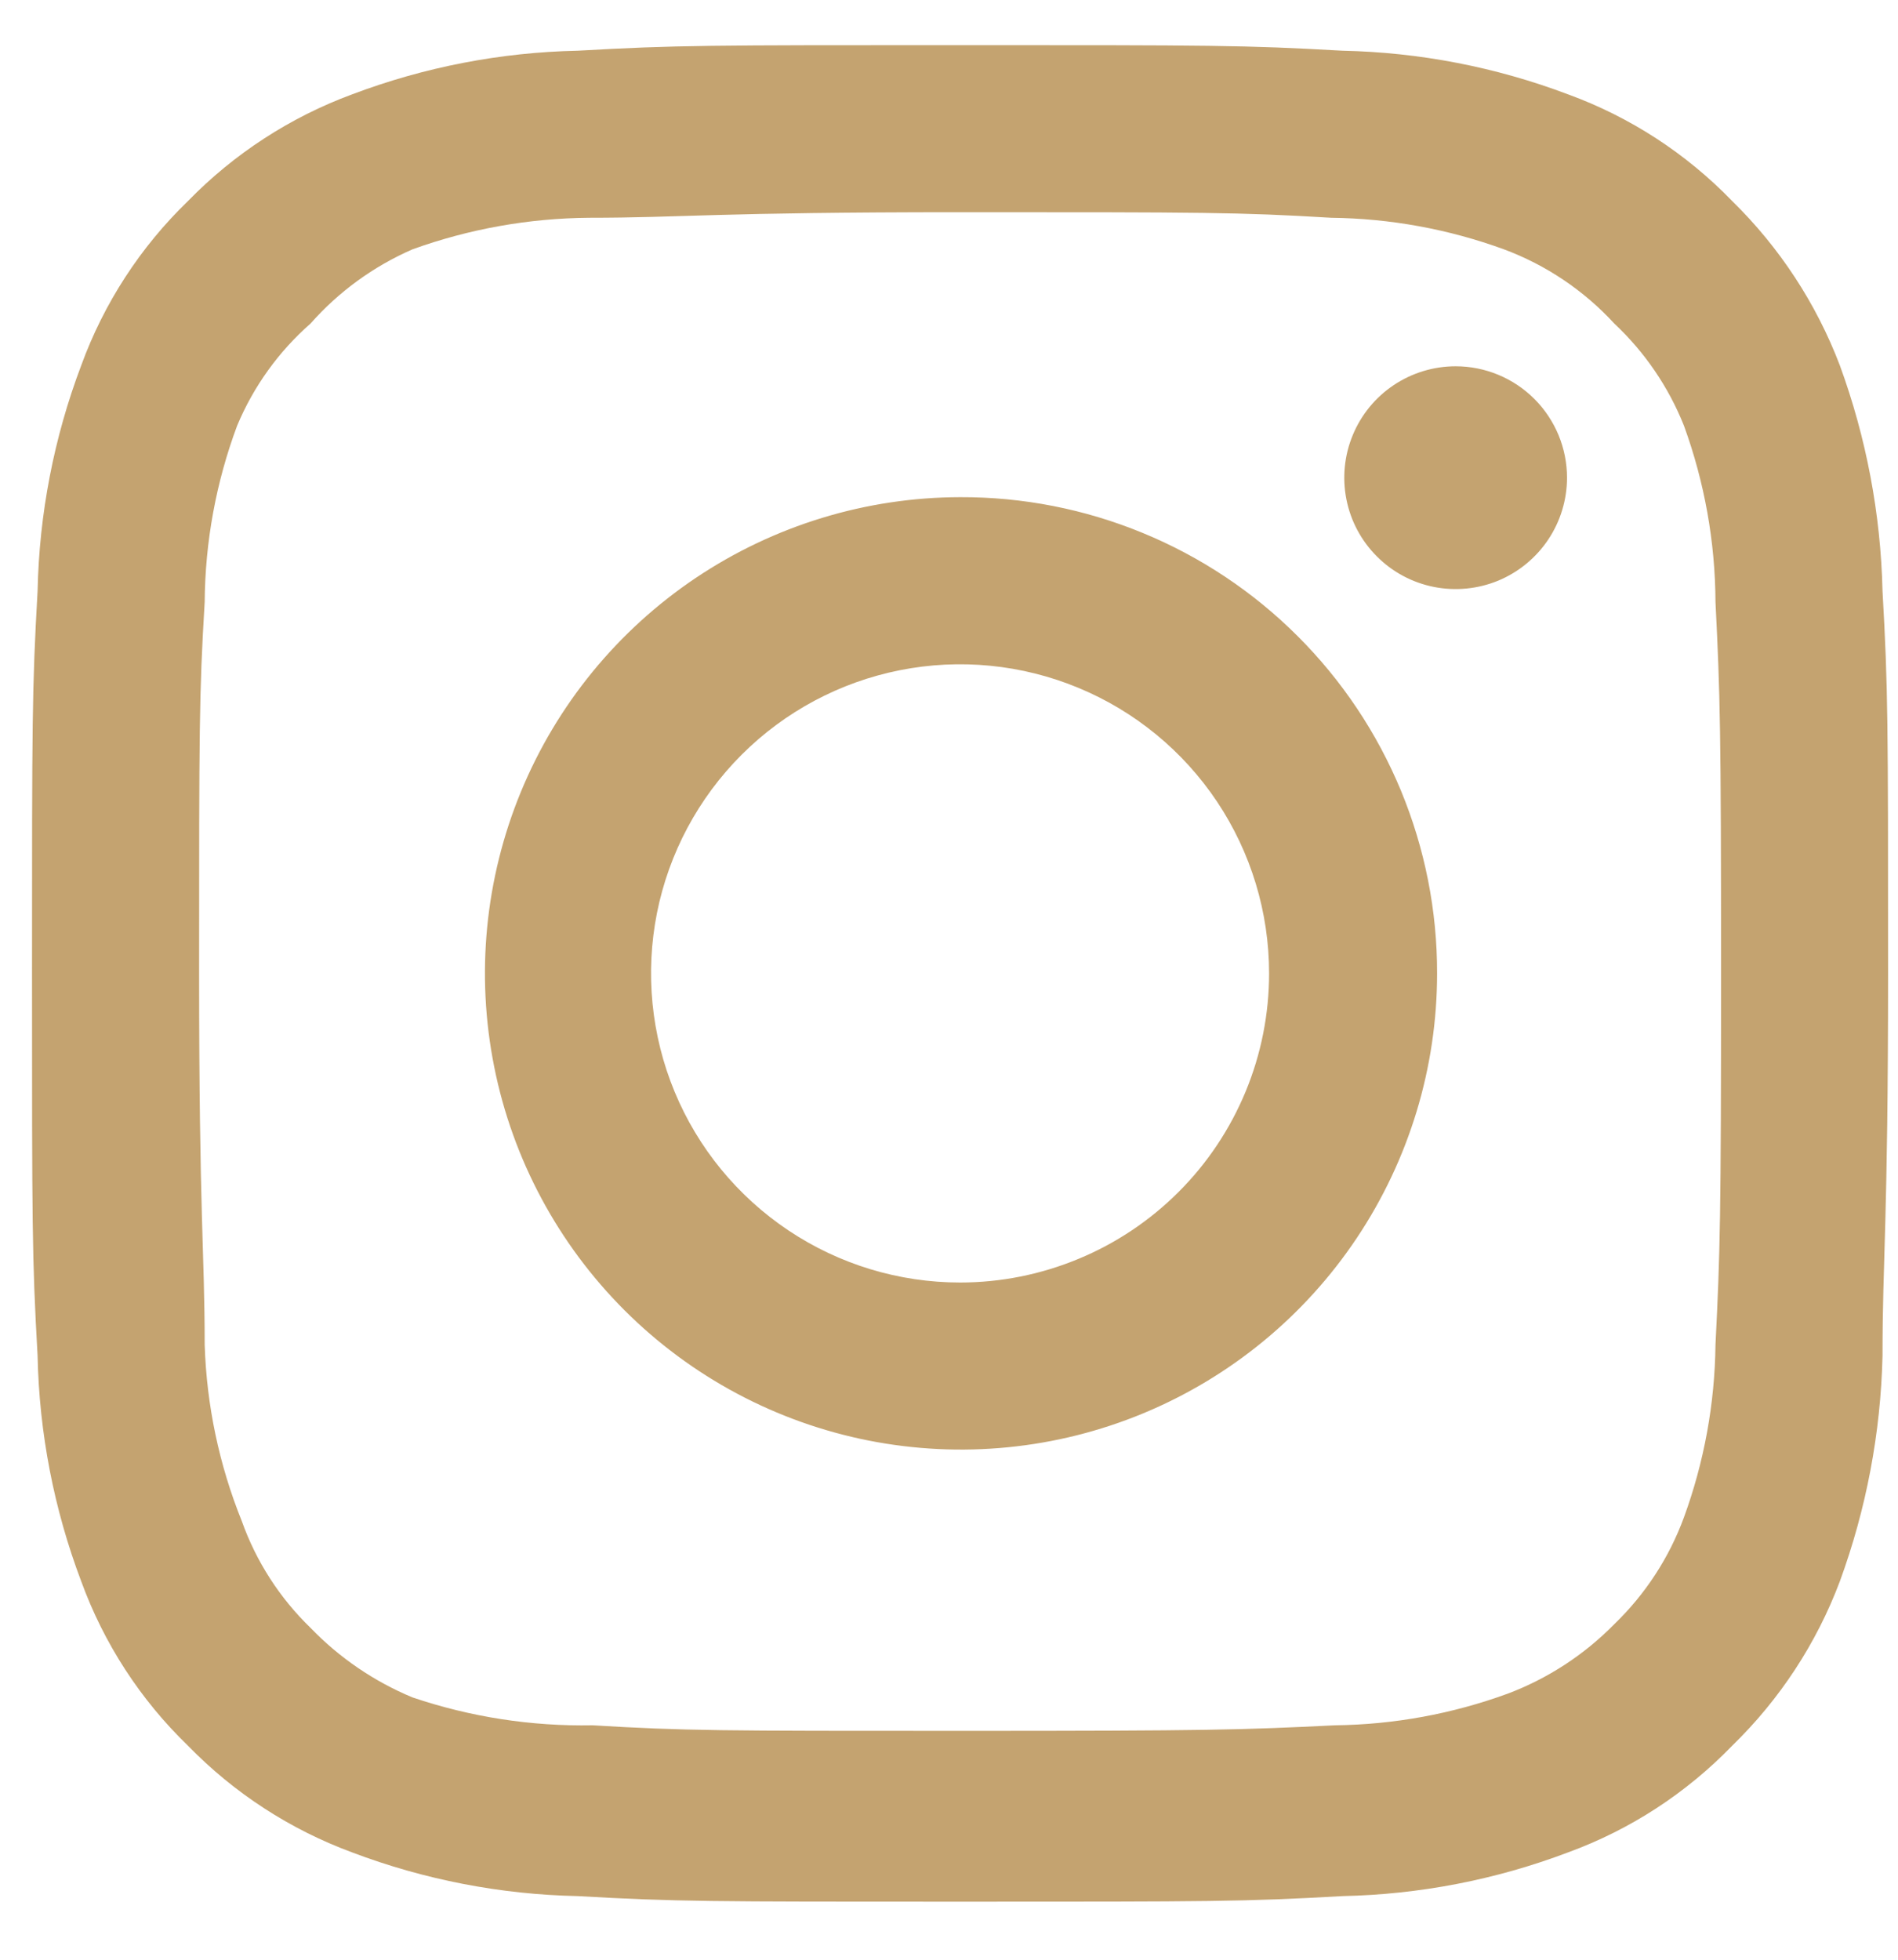 <svg width="31" height="32" viewBox="0 0 31 32" fill="none" xmlns="http://www.w3.org/2000/svg">
<path d="M23.775 5.981C23.415 5.981 23.064 6.088 22.764 6.288C22.465 6.488 22.232 6.772 22.095 7.104C21.957 7.436 21.921 7.802 21.991 8.155C22.061 8.508 22.234 8.832 22.489 9.086C22.743 9.341 23.067 9.514 23.42 9.584C23.773 9.654 24.139 9.618 24.471 9.481C24.803 9.343 25.087 9.11 25.287 8.811C25.487 8.512 25.594 8.16 25.594 7.8C25.594 7.318 25.402 6.855 25.061 6.514C24.72 6.173 24.257 5.981 23.775 5.981ZM30.747 9.649C30.718 8.392 30.482 7.147 30.05 5.966C29.665 4.955 29.065 4.04 28.292 3.283C27.541 2.506 26.624 1.91 25.609 1.54C24.431 1.095 23.185 0.854 21.926 0.828C20.319 0.737 19.804 0.737 15.681 0.737C11.558 0.737 11.043 0.737 9.436 0.828C8.177 0.854 6.931 1.095 5.753 1.54C4.74 1.914 3.823 2.51 3.07 3.283C2.293 4.034 1.697 4.951 1.327 5.966C0.881 7.144 0.64 8.39 0.614 9.649C0.523 11.256 0.523 11.771 0.523 15.894C0.523 20.017 0.523 20.532 0.614 22.139C0.64 23.398 0.881 24.644 1.327 25.822C1.697 26.837 2.293 27.755 3.07 28.505C3.823 29.279 4.74 29.875 5.753 30.248C6.931 30.694 8.177 30.935 9.436 30.961C11.043 31.052 11.558 31.052 15.681 31.052C19.804 31.052 20.319 31.052 21.926 30.961C23.185 30.935 24.431 30.694 25.609 30.248C26.624 29.878 27.541 29.282 28.292 28.505C29.068 27.751 29.669 26.835 30.05 25.822C30.482 24.641 30.718 23.397 30.747 22.139C30.747 20.532 30.838 20.017 30.838 15.894C30.838 11.771 30.838 11.256 30.747 9.649ZM28.019 21.957C28.008 22.919 27.834 23.873 27.504 24.776C27.262 25.436 26.873 26.032 26.367 26.52C25.875 27.021 25.28 27.409 24.624 27.656C23.72 27.986 22.767 28.161 21.805 28.172C20.289 28.247 19.728 28.263 15.742 28.263C11.755 28.263 11.194 28.263 9.679 28.172C8.679 28.191 7.685 28.037 6.738 27.717C6.11 27.456 5.543 27.07 5.071 26.58C4.568 26.093 4.184 25.497 3.949 24.837C3.579 23.92 3.374 22.945 3.343 21.957C3.343 20.442 3.252 19.881 3.252 15.894C3.252 11.908 3.252 11.347 3.343 9.831C3.35 8.848 3.529 7.873 3.873 6.951C4.14 6.312 4.55 5.741 5.071 5.284C5.531 4.763 6.1 4.349 6.738 4.071C7.662 3.738 8.636 3.564 9.618 3.556C11.134 3.556 11.694 3.465 15.681 3.465C19.667 3.465 20.228 3.465 21.744 3.556C22.706 3.567 23.659 3.741 24.563 4.071C25.252 4.327 25.87 4.743 26.367 5.284C26.864 5.75 27.252 6.319 27.504 6.951C27.84 7.874 28.015 8.849 28.019 9.831C28.095 11.347 28.11 11.908 28.11 15.894C28.11 19.881 28.095 20.442 28.019 21.957ZM15.681 8.118C14.144 8.121 12.642 8.58 11.365 9.436C10.088 10.293 9.094 11.508 8.508 12.929C7.922 14.35 7.77 15.913 8.072 17.421C8.373 18.928 9.115 20.312 10.203 21.398C11.291 22.484 12.677 23.223 14.185 23.522C15.693 23.82 17.255 23.666 18.675 23.077C20.095 22.488 21.309 21.491 22.162 20.213C23.016 18.934 23.472 17.431 23.472 15.894C23.474 14.871 23.273 13.858 22.883 12.913C22.491 11.967 21.918 11.109 21.193 10.386C20.469 9.663 19.61 9.091 18.663 8.702C17.718 8.313 16.704 8.114 15.681 8.118ZM15.681 20.942C14.683 20.942 13.707 20.646 12.877 20.091C12.047 19.536 11.4 18.748 11.018 17.826C10.636 16.904 10.536 15.889 10.73 14.909C10.925 13.93 11.406 13.031 12.112 12.325C12.818 11.619 13.717 11.139 14.696 10.944C15.675 10.749 16.69 10.849 17.612 11.231C18.535 11.613 19.323 12.26 19.878 13.09C20.432 13.92 20.728 14.896 20.728 15.894C20.728 16.557 20.598 17.213 20.344 17.826C20.09 18.438 19.719 18.995 19.25 19.463C18.781 19.932 18.225 20.304 17.612 20.557C17 20.811 16.344 20.942 15.681 20.942Z" fill="#C4A370"/>
</svg>
